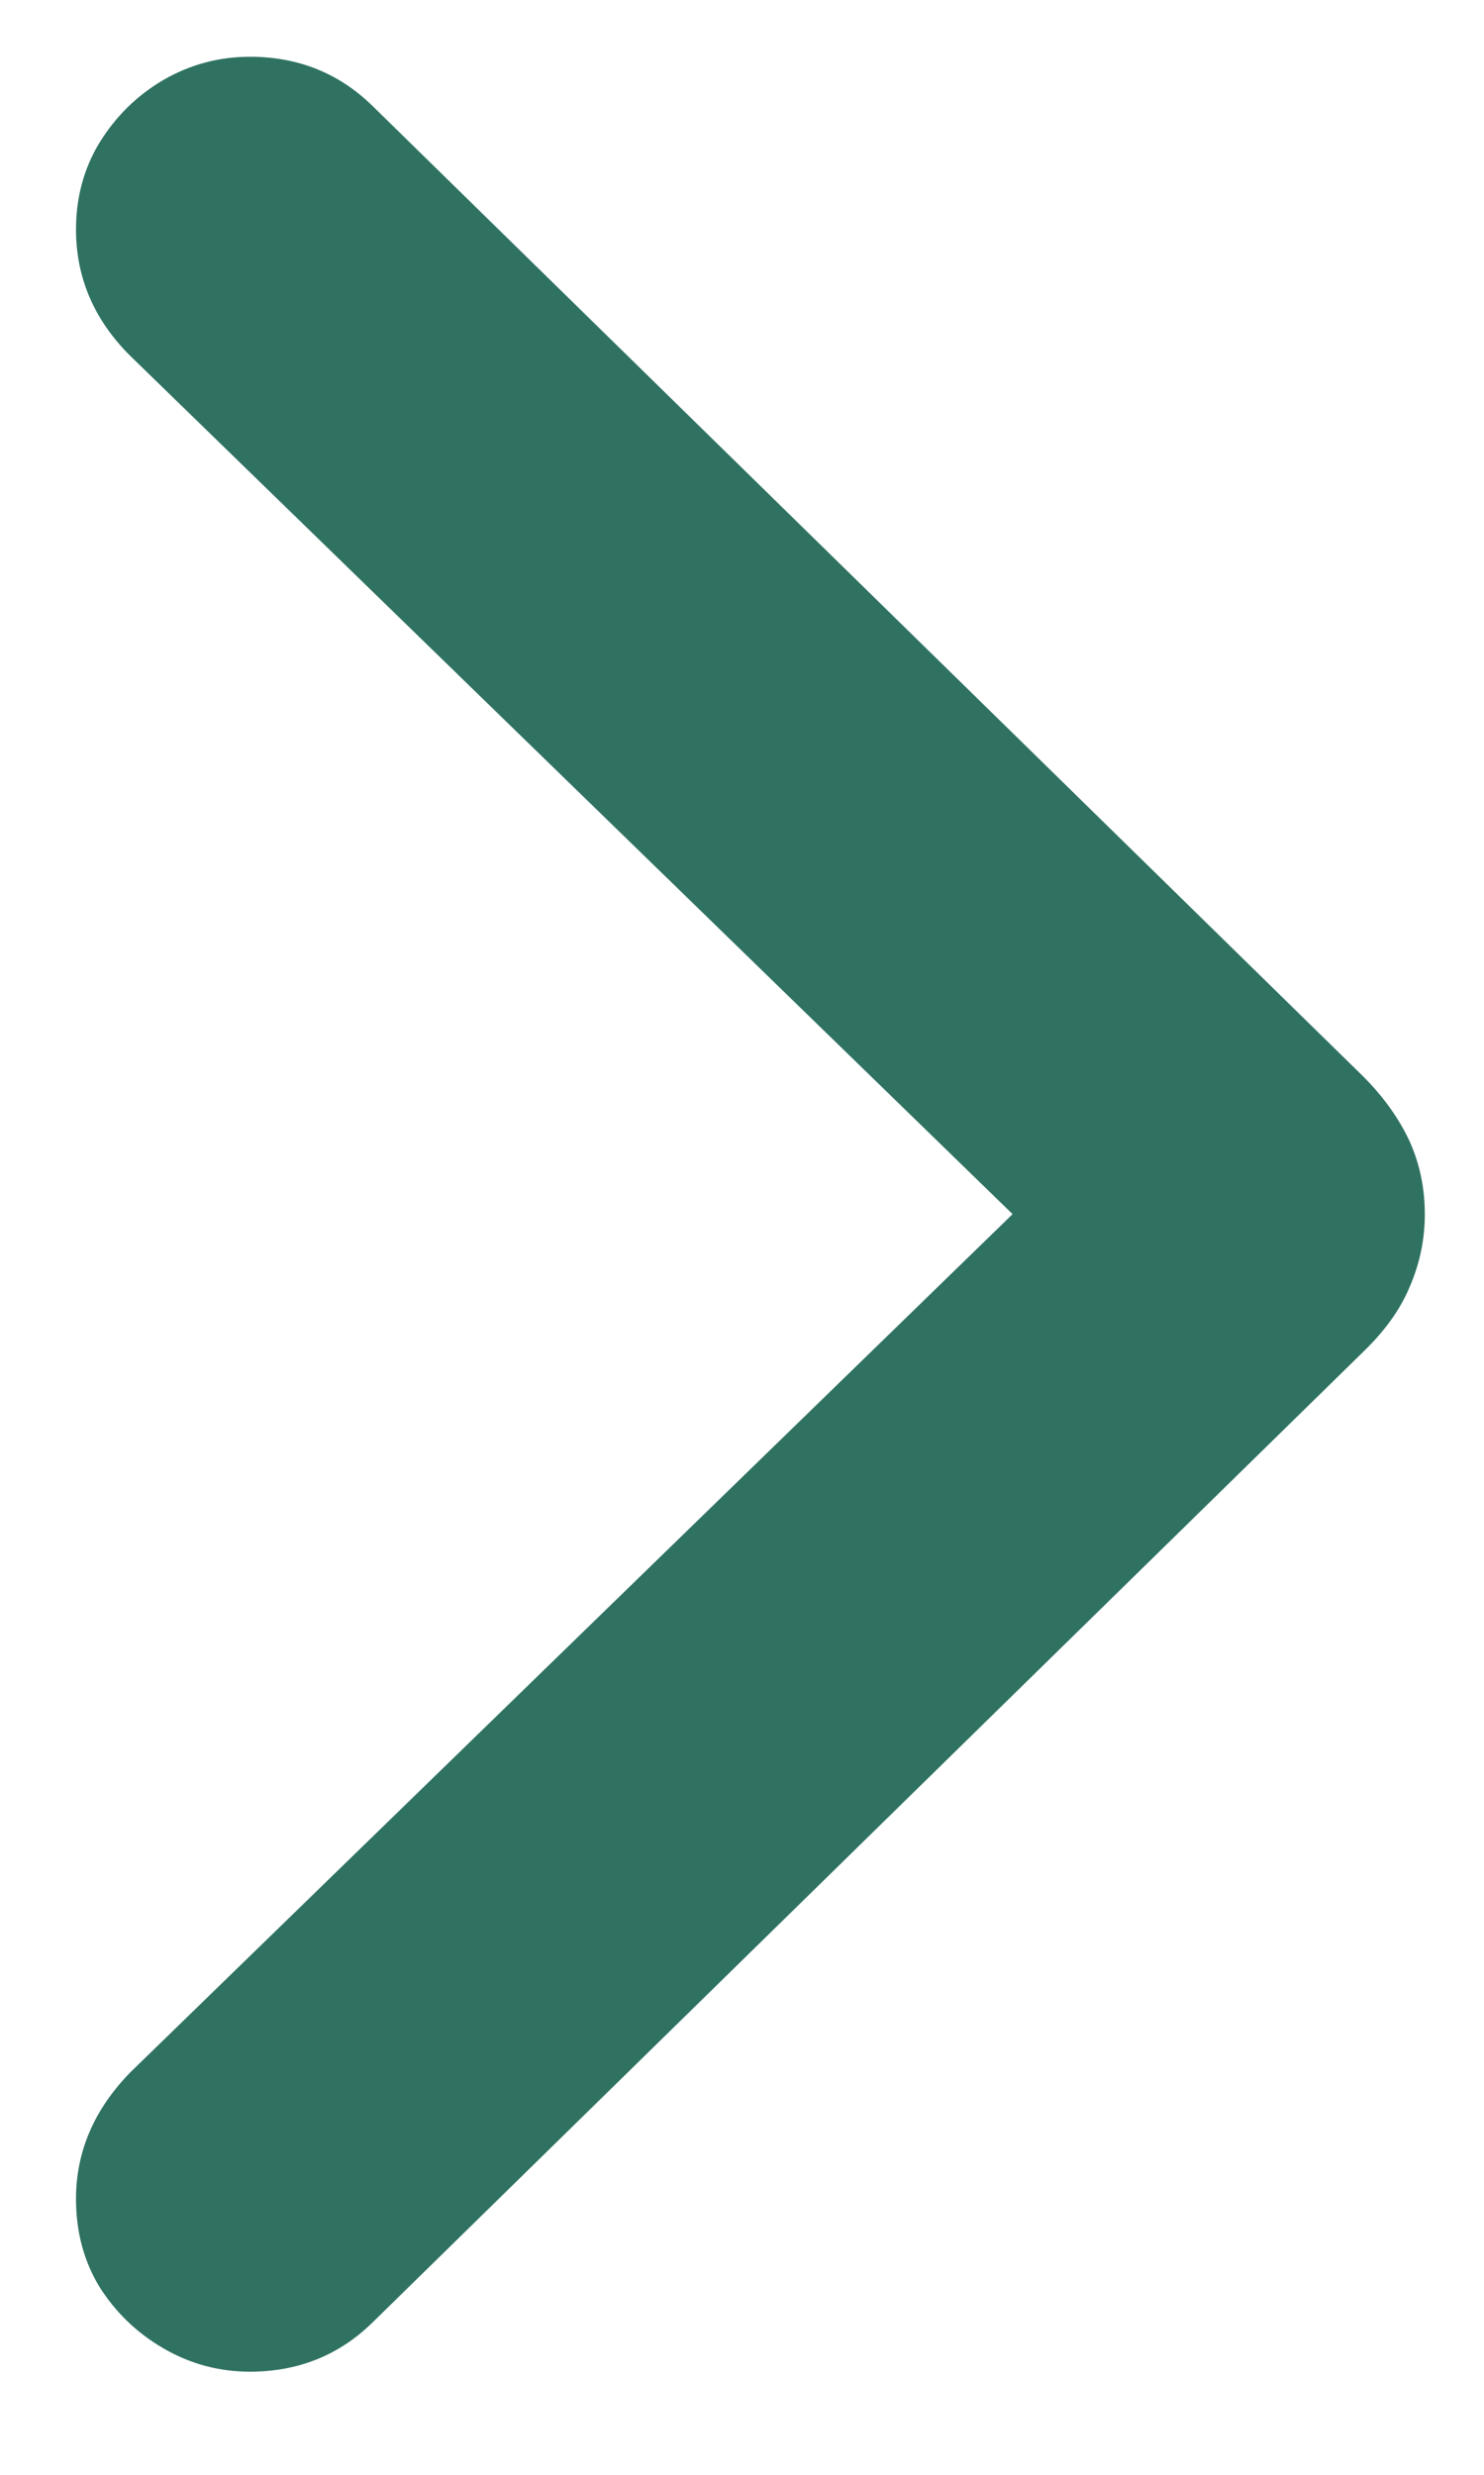 <svg width="9" height="15" viewBox="0 0 9 15" fill="none" xmlns="http://www.w3.org/2000/svg">
<path d="M8.641 7.359C8.641 7.516 8.609 7.664 8.547 7.805C8.49 7.94 8.396 8.07 8.266 8.195L2.258 14.078C2.055 14.276 1.807 14.375 1.516 14.375C1.328 14.375 1.154 14.328 0.992 14.234C0.831 14.141 0.701 14.016 0.602 13.859C0.508 13.703 0.461 13.526 0.461 13.328C0.461 13.042 0.57 12.787 0.789 12.562L6.141 7.359L0.789 2.156C0.57 1.938 0.461 1.682 0.461 1.391C0.461 1.198 0.508 1.023 0.602 0.867C0.701 0.706 0.831 0.578 0.992 0.484C1.154 0.391 1.328 0.344 1.516 0.344C1.807 0.344 2.055 0.443 2.258 0.641L8.266 6.523C8.391 6.648 8.484 6.779 8.547 6.914C8.609 7.049 8.641 7.198 8.641 7.359Z" fill="#2F7262"/>
</svg>
